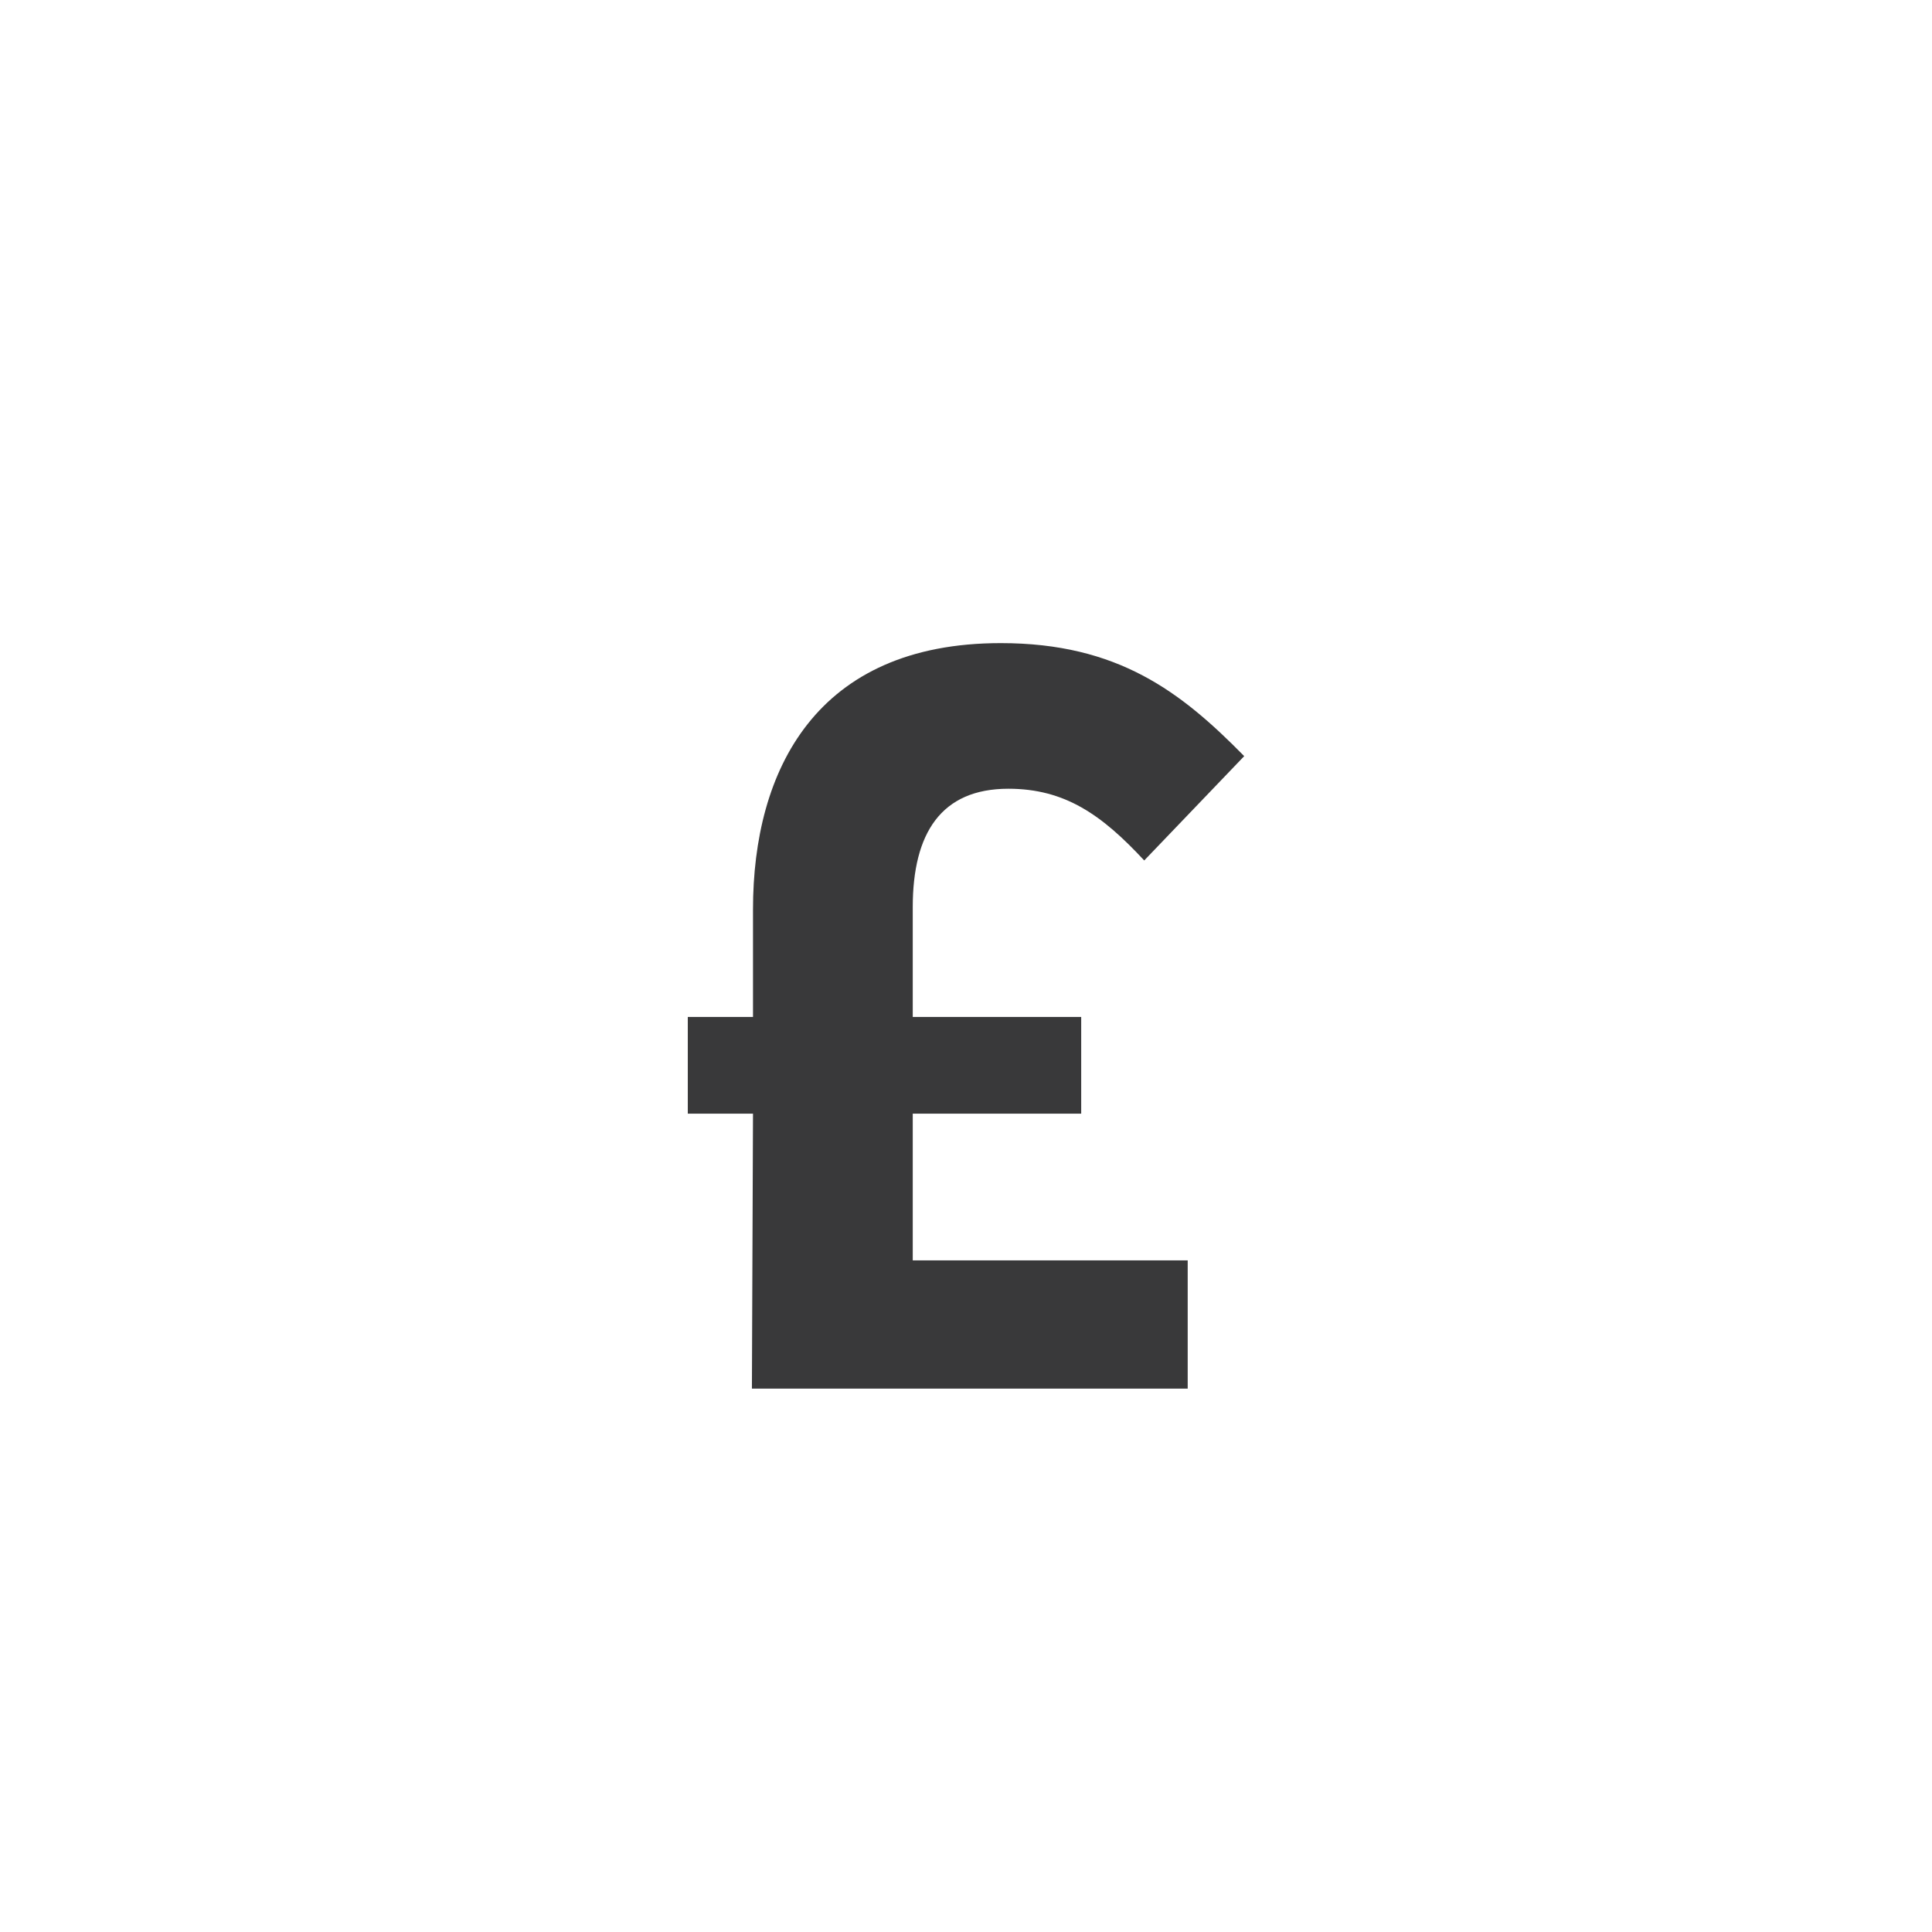 <?xml version="1.0" encoding="UTF-8"?>
<svg width="32px" height="32px" viewBox="0 0 32 32" version="1.1" xmlns="http://www.w3.org/2000/svg" xmlns:xlink="http://www.w3.org/1999/xlink">
    <title>icon/container/energy_account/currency_pound</title>
    <g id="Icons-variable-width---for-Exporting-only" stroke="none" stroke-width="1" fill="none" fill-rule="evenodd">
        <g id="icon-/-32-/-currency-pound" fill="#39393A">
            <path d="M19.672,23 L19.672,20.876 L15.118,20.876 L15.118,18.446 L17.908,18.446 L17.908,16.844 L15.118,16.844 L15.118,15.026 C15.118,13.802 15.586,13.064 16.702,13.064 C17.638,13.064 18.25,13.496 18.952,14.252 L20.608,12.524 C19.564,11.462 18.52,10.652 16.576,10.652 C13.516,10.652 12.472,12.758 12.472,15.062 L12.472,16.844 L11.392,16.844 L11.392,18.446 L12.472,18.446 L12.454,23 L19.672,23 Z" id="●-icon"></path>
        </g>
    </g>
</svg>
